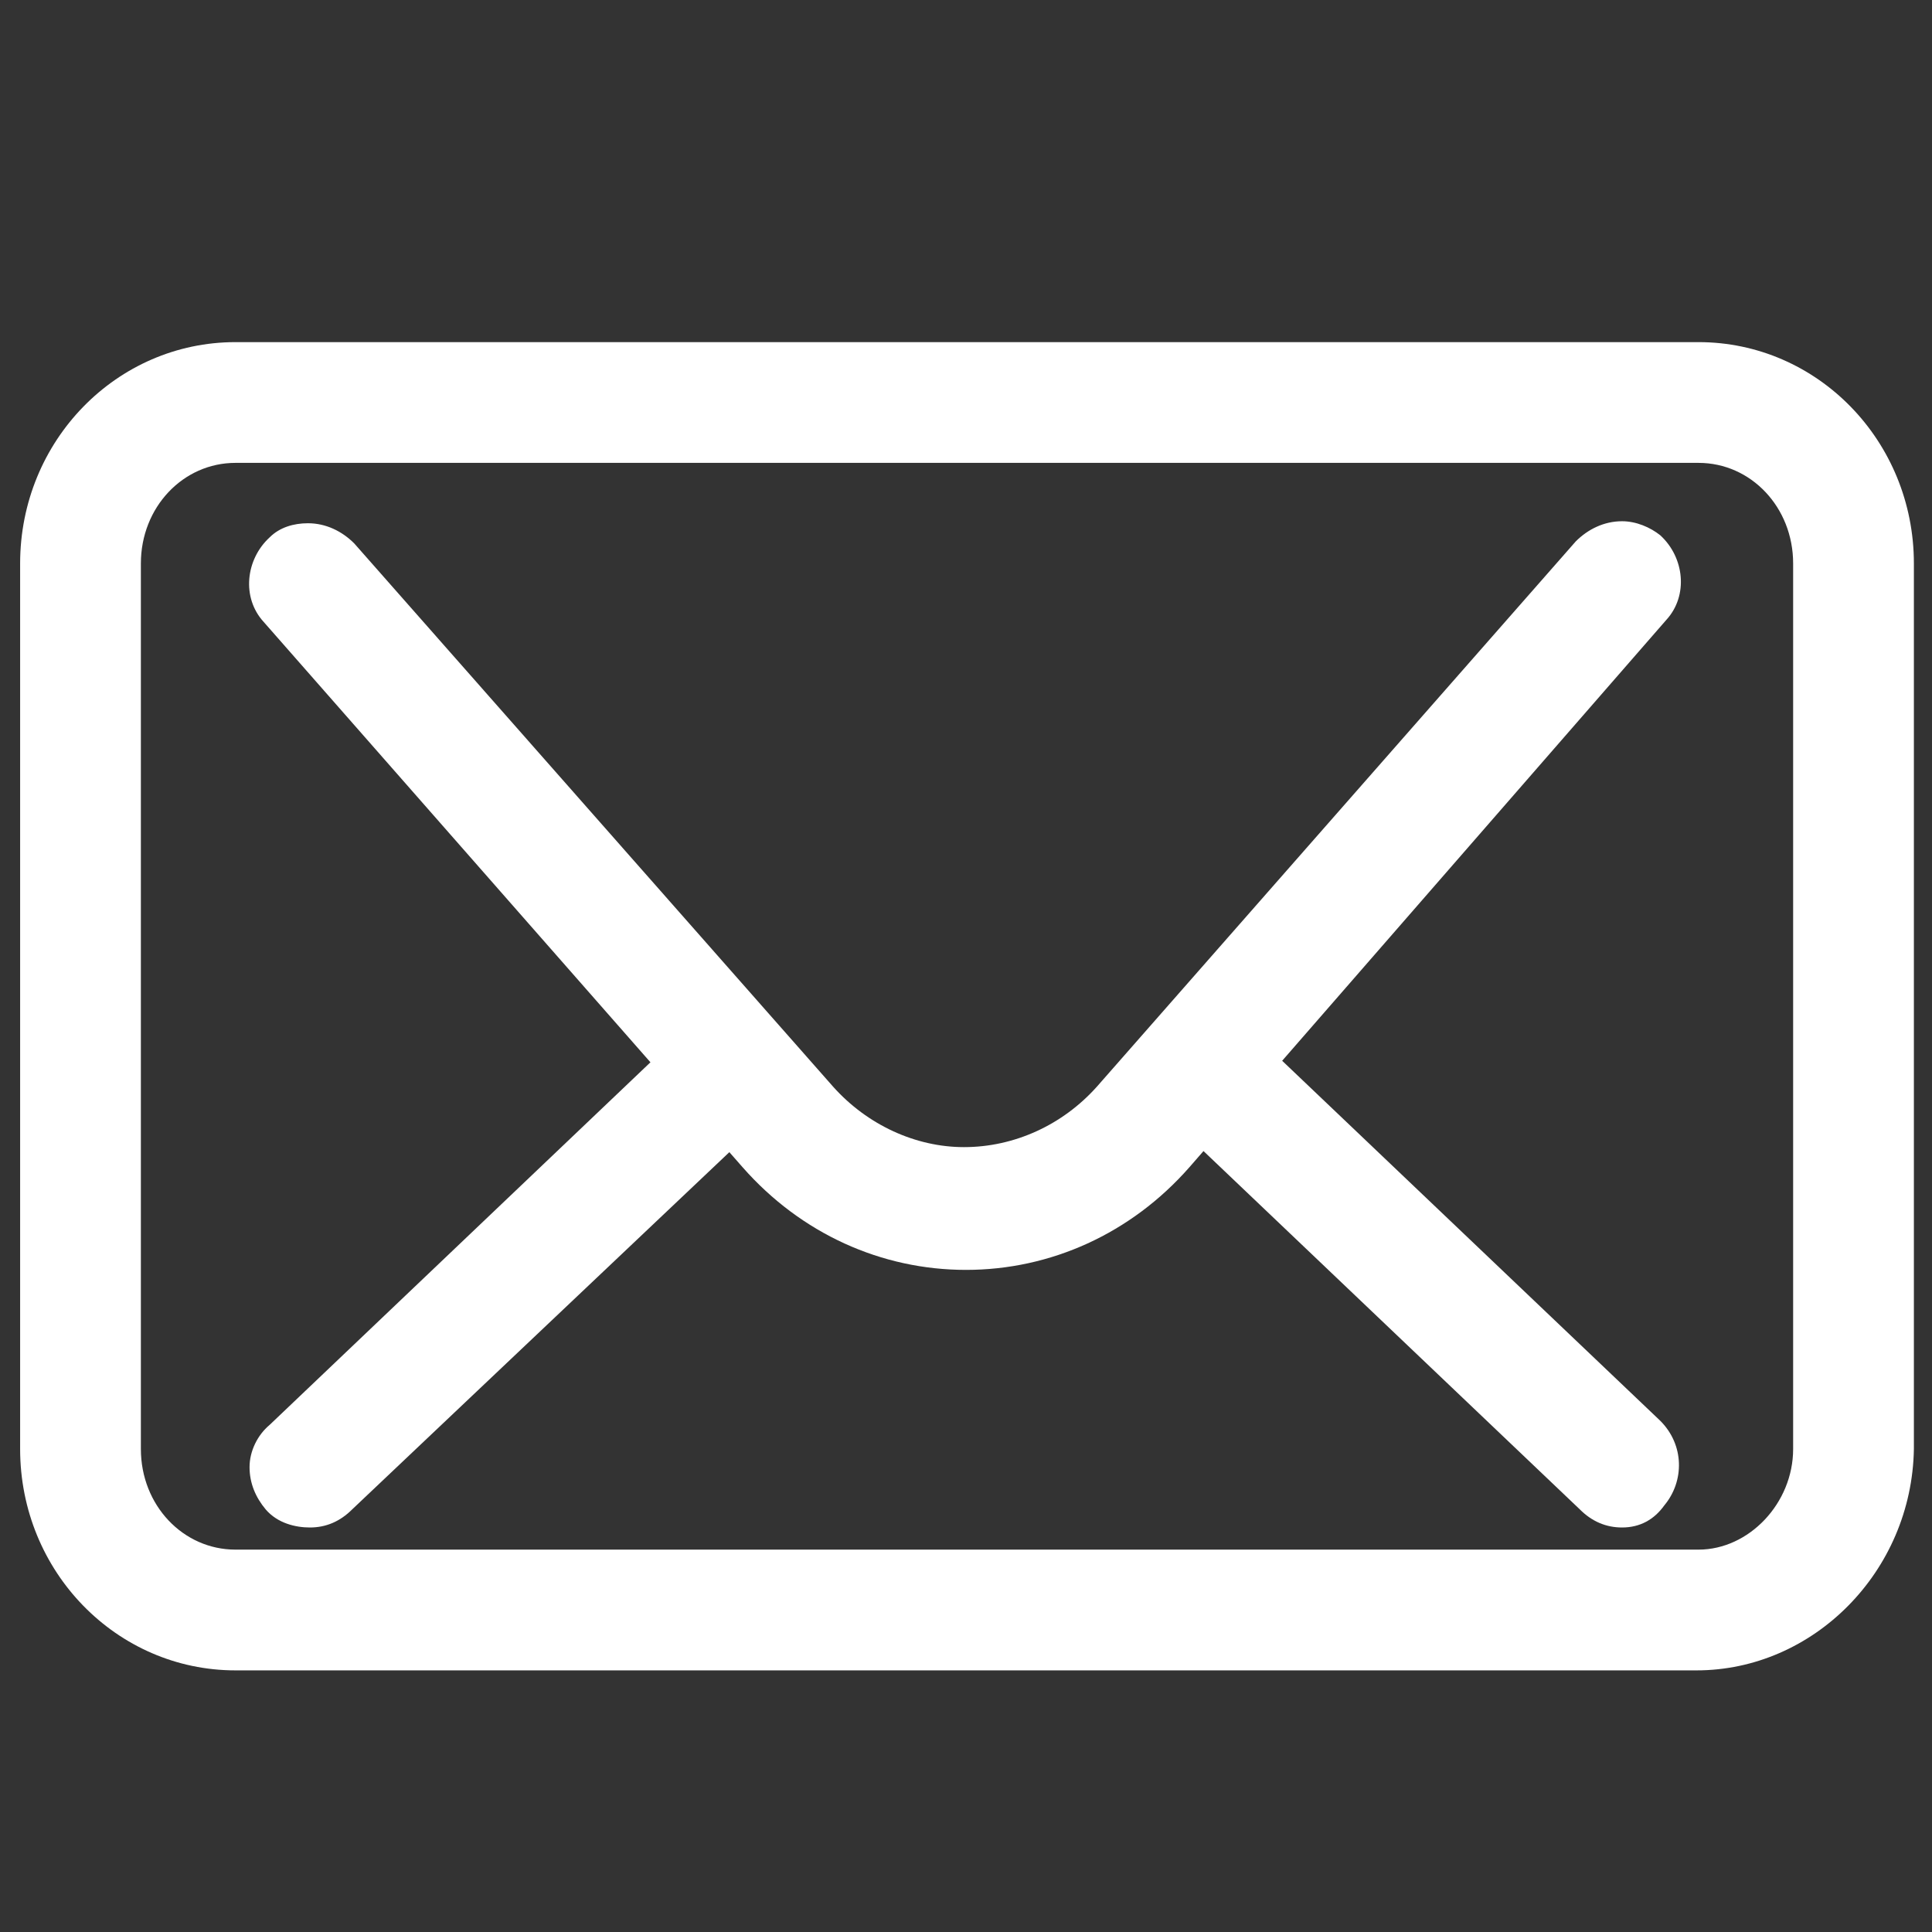 <?xml version="1.0" encoding="utf-8"?>
<!-- Generator: Adobe Illustrator 21.0.2, SVG Export Plug-In . SVG Version: 6.00 Build 0)  -->
<svg version="1.1" id="Layer_1" xmlns="http://www.w3.org/2000/svg" xmlns:xlink="http://www.w3.org/1999/xlink" x="0px" y="0px"
	 viewBox="0 0 96 96" style="enable-background:new 0 0 96 96;" xml:space="preserve">
<rect x="0" y="0" width="96" height="96" fill="#333333" stroke="none"/>
<style type="text/css">
	.st0{fill:#FFFFFF;}
</style>
<g>
	<path class="st0" d="M11.7,83C5.8,83,1,78.1,1,72V28c0-6.1,4.8-11,10.7-11h72.7c5.9,0,10.7,4.9,10.7,11v44c-0.1,6.1-5,11-10.8,11
		H11.7z M11.7,23C9.1,23,7,25.2,7,28v44c0,2.8,2.1,5,4.7,5h72.7c2.5,0,4.7-2.3,4.7-5V28c0-2.8-2.1-5-4.7-5H11.7z"/>
</g>
<g>
	<path class="st0" d="M48,63.1c-4.2,0-8.2-1.8-11.1-5.1L13.1,30.9c-1.1-1.2-0.9-3.1,0.3-4.2c0.5-0.5,1.2-0.7,1.9-0.7
		c0.9,0,1.7,0.4,2.3,1l23.8,27c1.7,1.9,4.1,3,6.5,3c2.5,0,4.9-1.1,6.6-3l23.8-27.1c0.6-0.6,1.4-1,2.3-1c0.7,0,1.4,0.3,1.9,0.7
		c1.2,1.1,1.4,3,0.3,4.2L59.1,58C56.2,61.3,52.2,63.1,48,63.1z"/>
</g>
<g>
	<path class="st0" d="M15.4,75.9c-0.7,0-1.6-0.2-2.2-0.9c-0.5-0.6-0.8-1.3-0.8-2.1c0-0.8,0.4-1.6,1-2.1l20.9-19.9
		c0.5-0.5,1.3-0.8,2-0.8c0.9,0,1.7,0.4,2.2,1c0.5,0.5,0.8,1.3,0.8,2.1s-0.4,1.6-1,2.1L17.5,75C16.9,75.6,16.2,75.9,15.4,75.9z"/>
</g>
<g>
	<path class="st0" d="M80.6,75.9c-0.8,0-1.5-0.3-2.1-0.9L57.6,55.1c-1.2-1.2-1.2-3-0.2-4.2c0.6-0.6,1.4-1,2.2-1c0.7,0,1.4,0.3,2,0.8
		l20.9,19.9c1.2,1.2,1.2,3,0.2,4.2C82.2,75.5,81.5,75.9,80.6,75.9z"/>
</g>
</svg>
